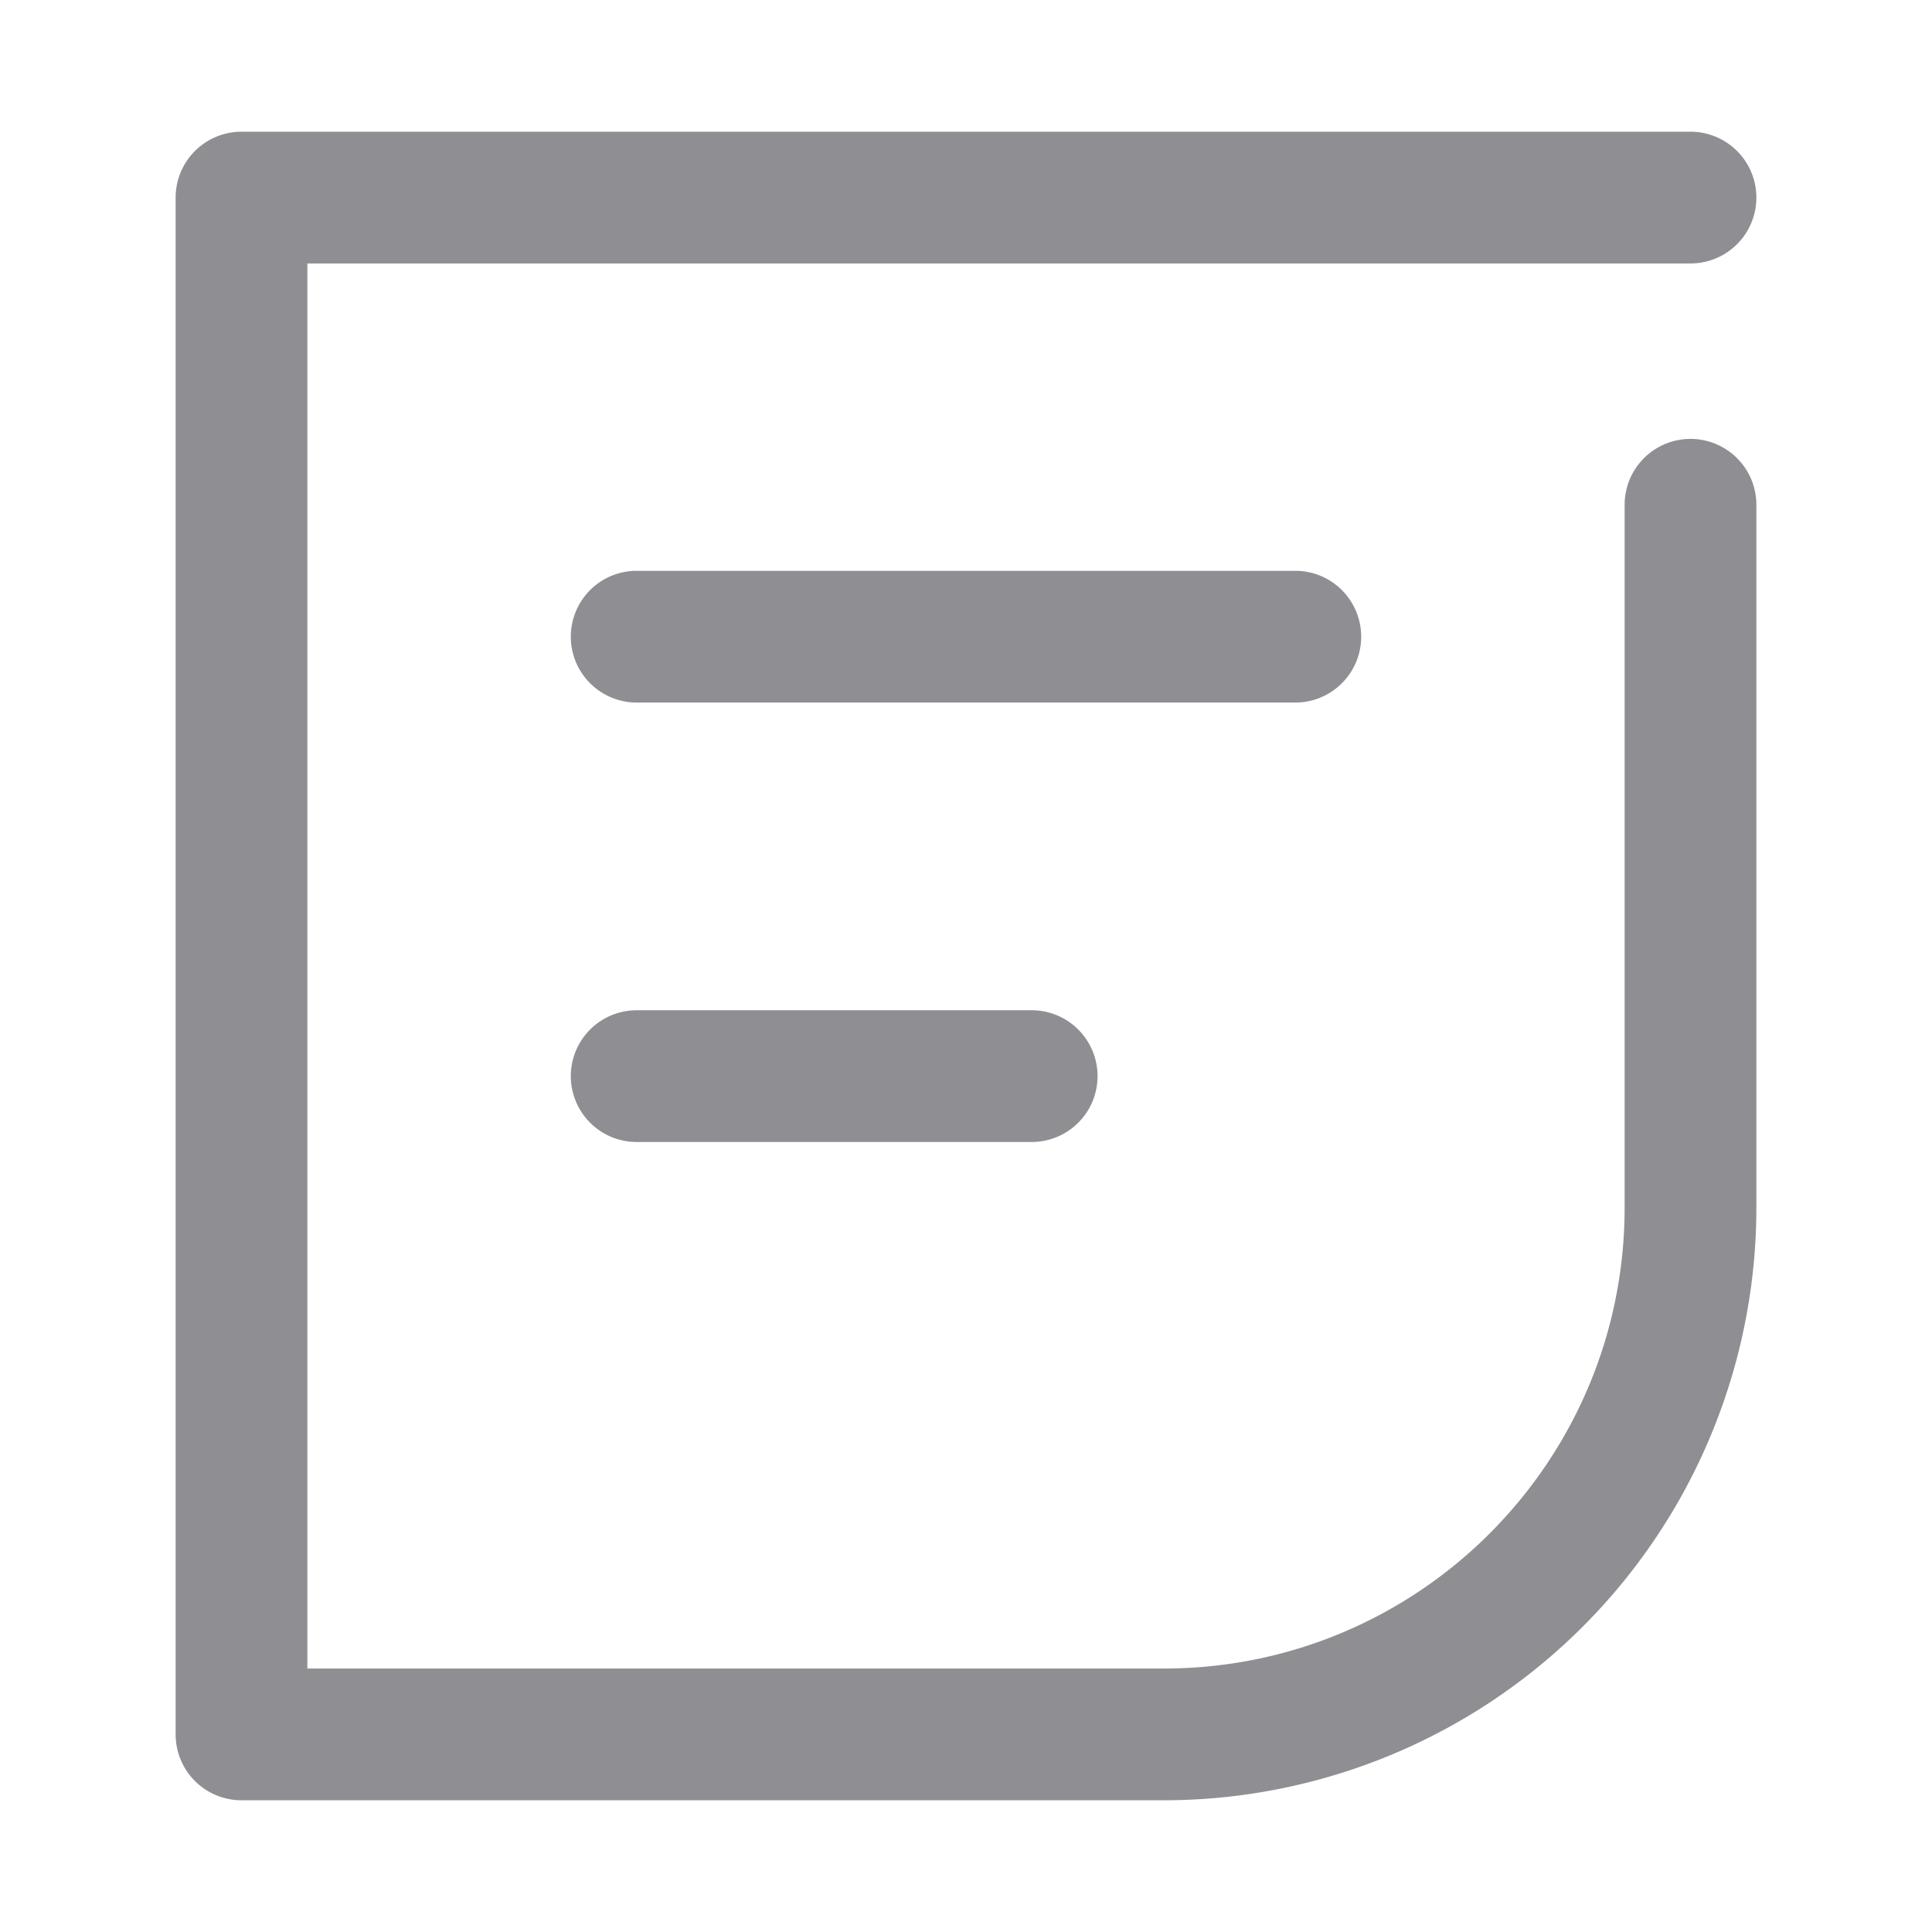 <?xml version="1.0" standalone="no"?>
<!DOCTYPE svg PUBLIC "-//W3C//DTD SVG 1.1//EN" "http://www.w3.org/Graphics/SVG/1.1/DTD/svg11.dtd">
<svg t="1553602091853" class="icon" style=""
     viewBox="0 0 22 22"
     version="1.1" xmlns="http://www.w3.org/2000/svg" p-id="510" xmlns:xlink="http://www.w3.org/1999/xlink" width="200" height="200">
<defs>
<style type="text/css"></style>
</defs>
 <path fill="#8e8e93" fill-rule="evenodd" d="M7.25 8a.75.75 0 0 1 0-1.5h7.5a.75.75 0 1 1 0 1.5h-7.5zm0 5.004a.75.75 0 1 1 0-1.5h4.498a.75.75 0 1 1 0 1.5H7.25zM3.5 3v16h9.75c2.9 0 5.25-2.35 5.25-5.25V5.748a.75.75 0 1 1 1.5 0v8.002a6.75 6.75 0 0 1-6.75 6.75H2.75a.75.75 0 0 1-.75-.75V2.25a.75.75 0 0 1 .75-.75h16.5a.75.75 0 1 1 0 1.5H3.5z"></path>
</svg>